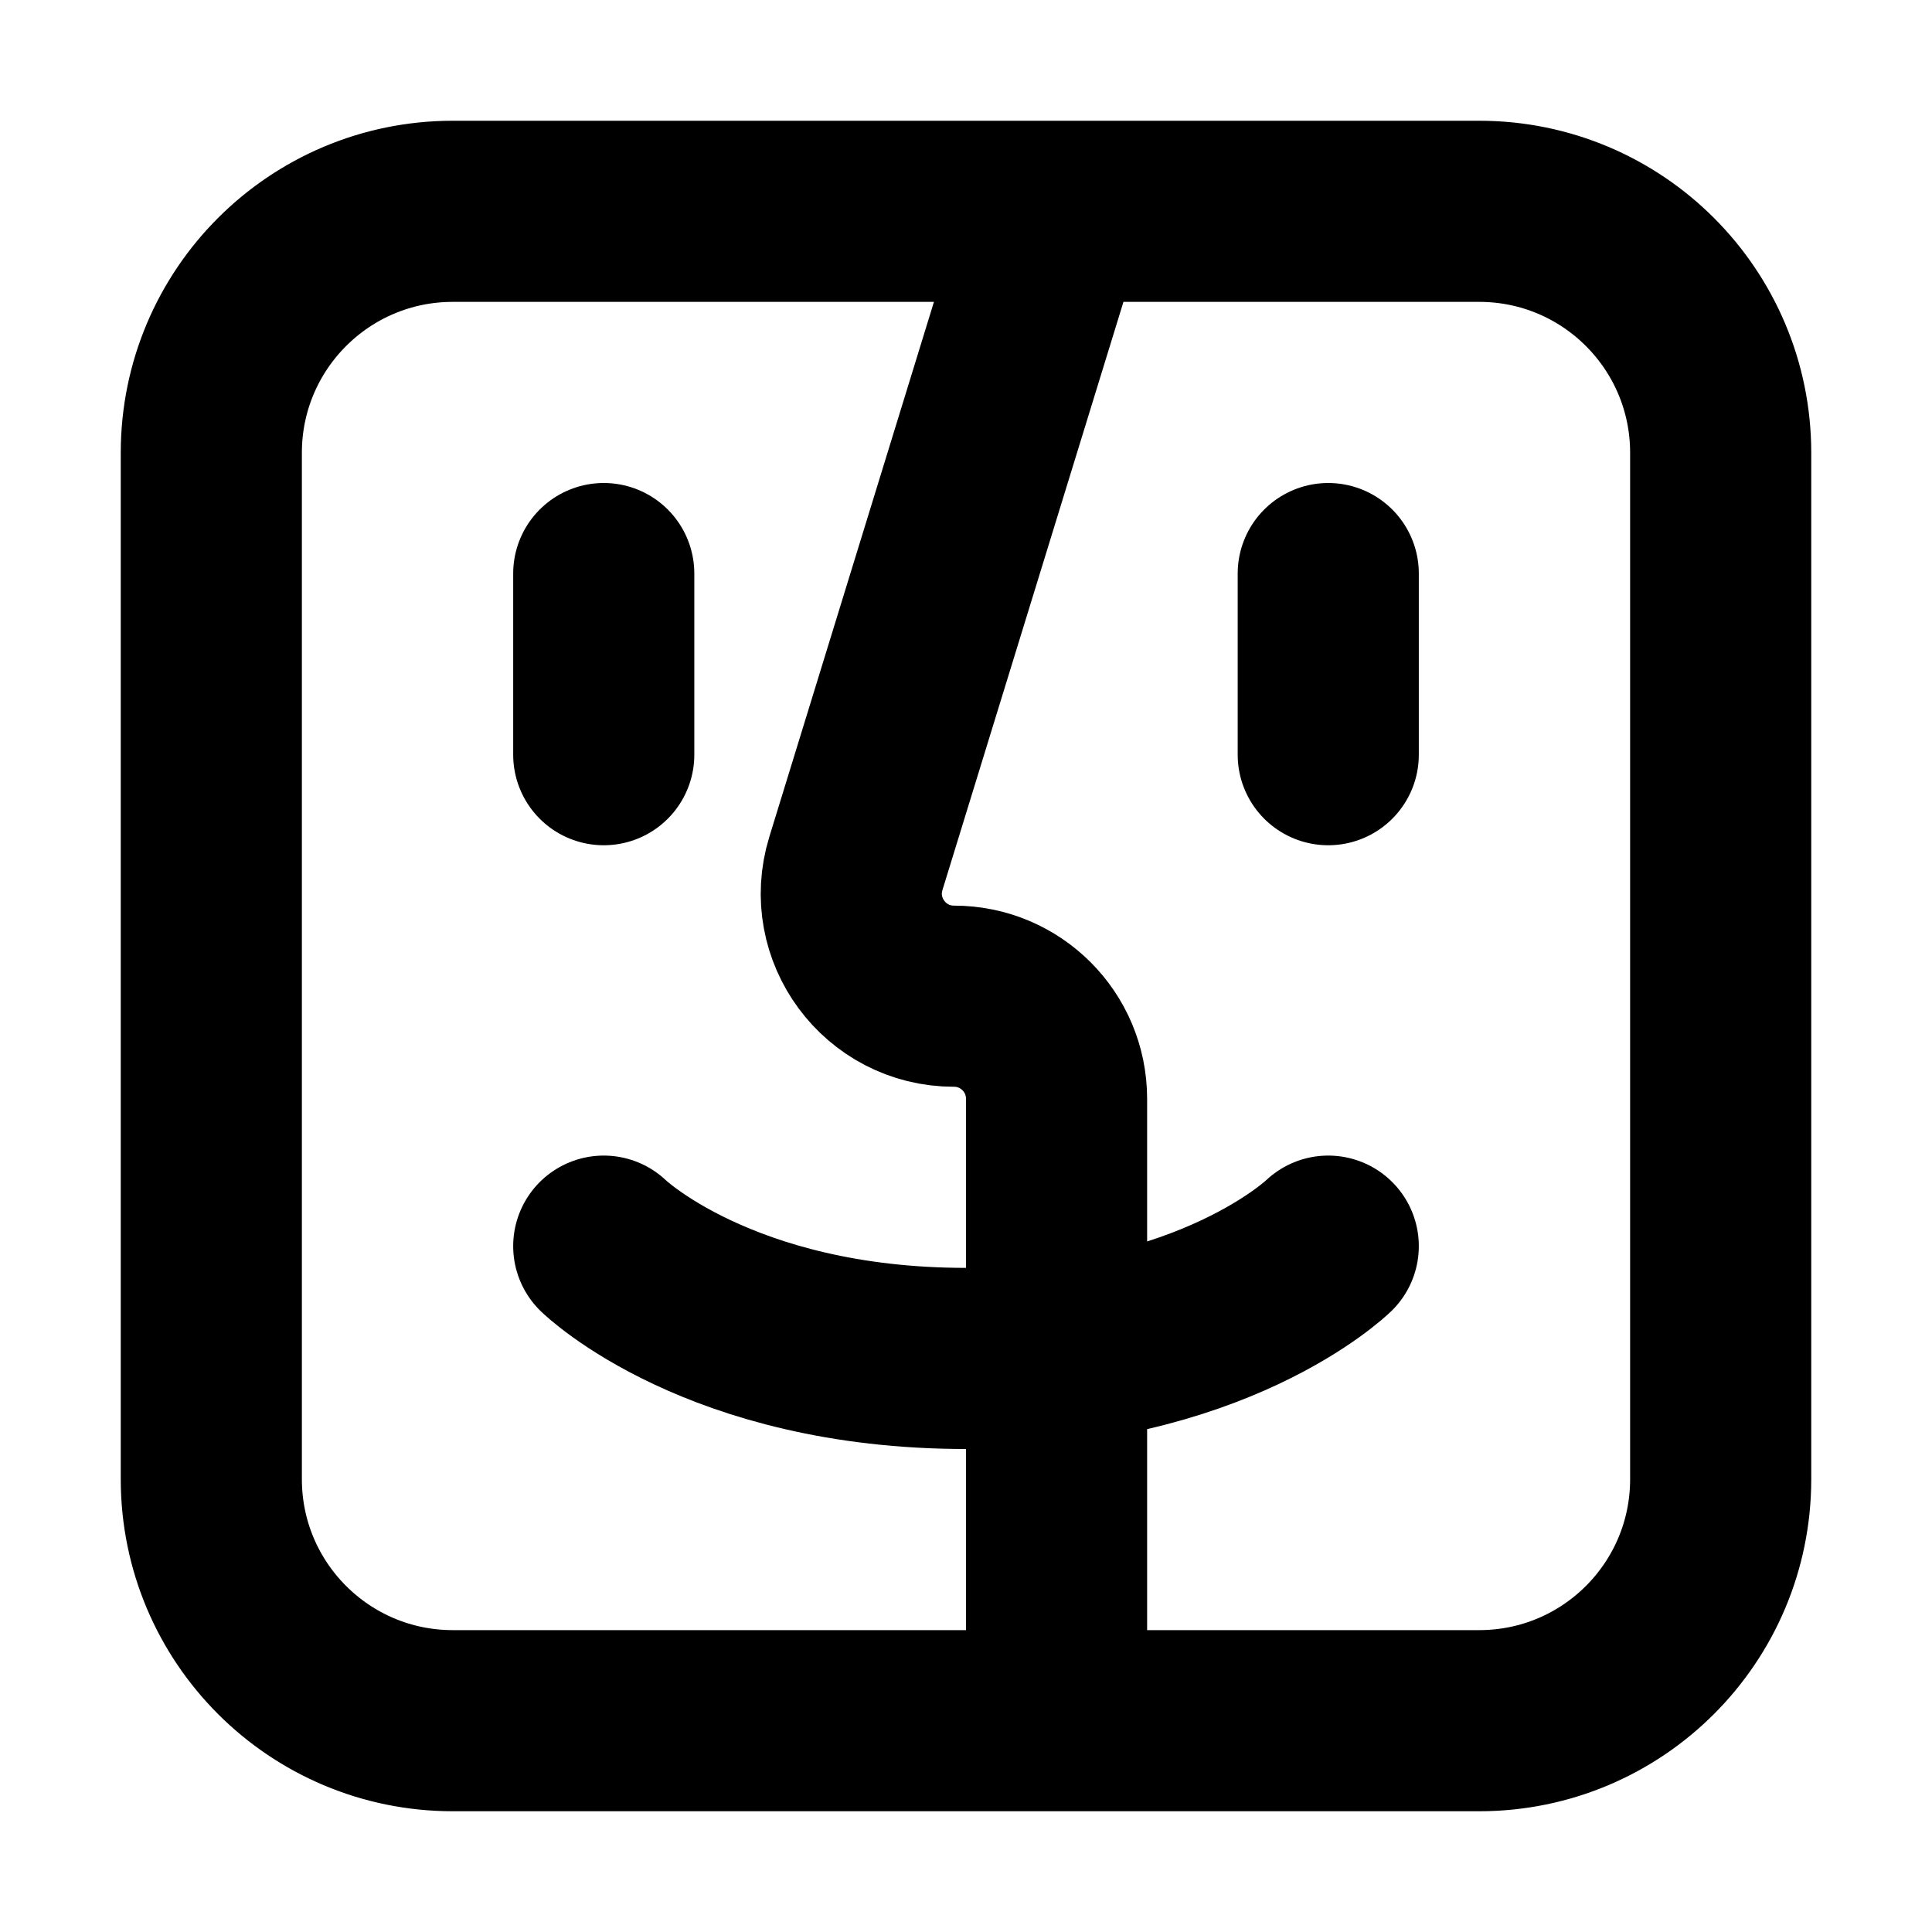 <svg width="32" height="32" viewBox="0 0 16 16" fill="none" xmlns="http://www.w3.org/2000/svg">
<rect x="0" y="0" width="16" height="16" fill="white"/>
<path d="M5 4.75V6.25M11 4.75V6.25M8.75 1.75H3.75C2.645 1.75 1.75 2.645 1.75 3.75V12.25C1.75 13.355 2.645 14.25 3.75 14.25H8.75M8.75 1.75H12.25C13.355 1.75 14.25 2.645 14.25 3.75V12.25C14.25 13.355 13.355 14.25 12.25 14.25H8.75M8.75 1.75L7.088 7.151C6.92 7.697 7.329 8.25 7.9 8.25C8.37 8.25 8.75 8.63 8.75 9.1V14.25M5 10.32C5 10.32 5.956 11.25 8 11.25C10.044 11.25 11 10.32 11 10.32" stroke="black" stroke-width="1.5" stroke-linecap="round" stroke-linejoin="round"/>
</svg>
